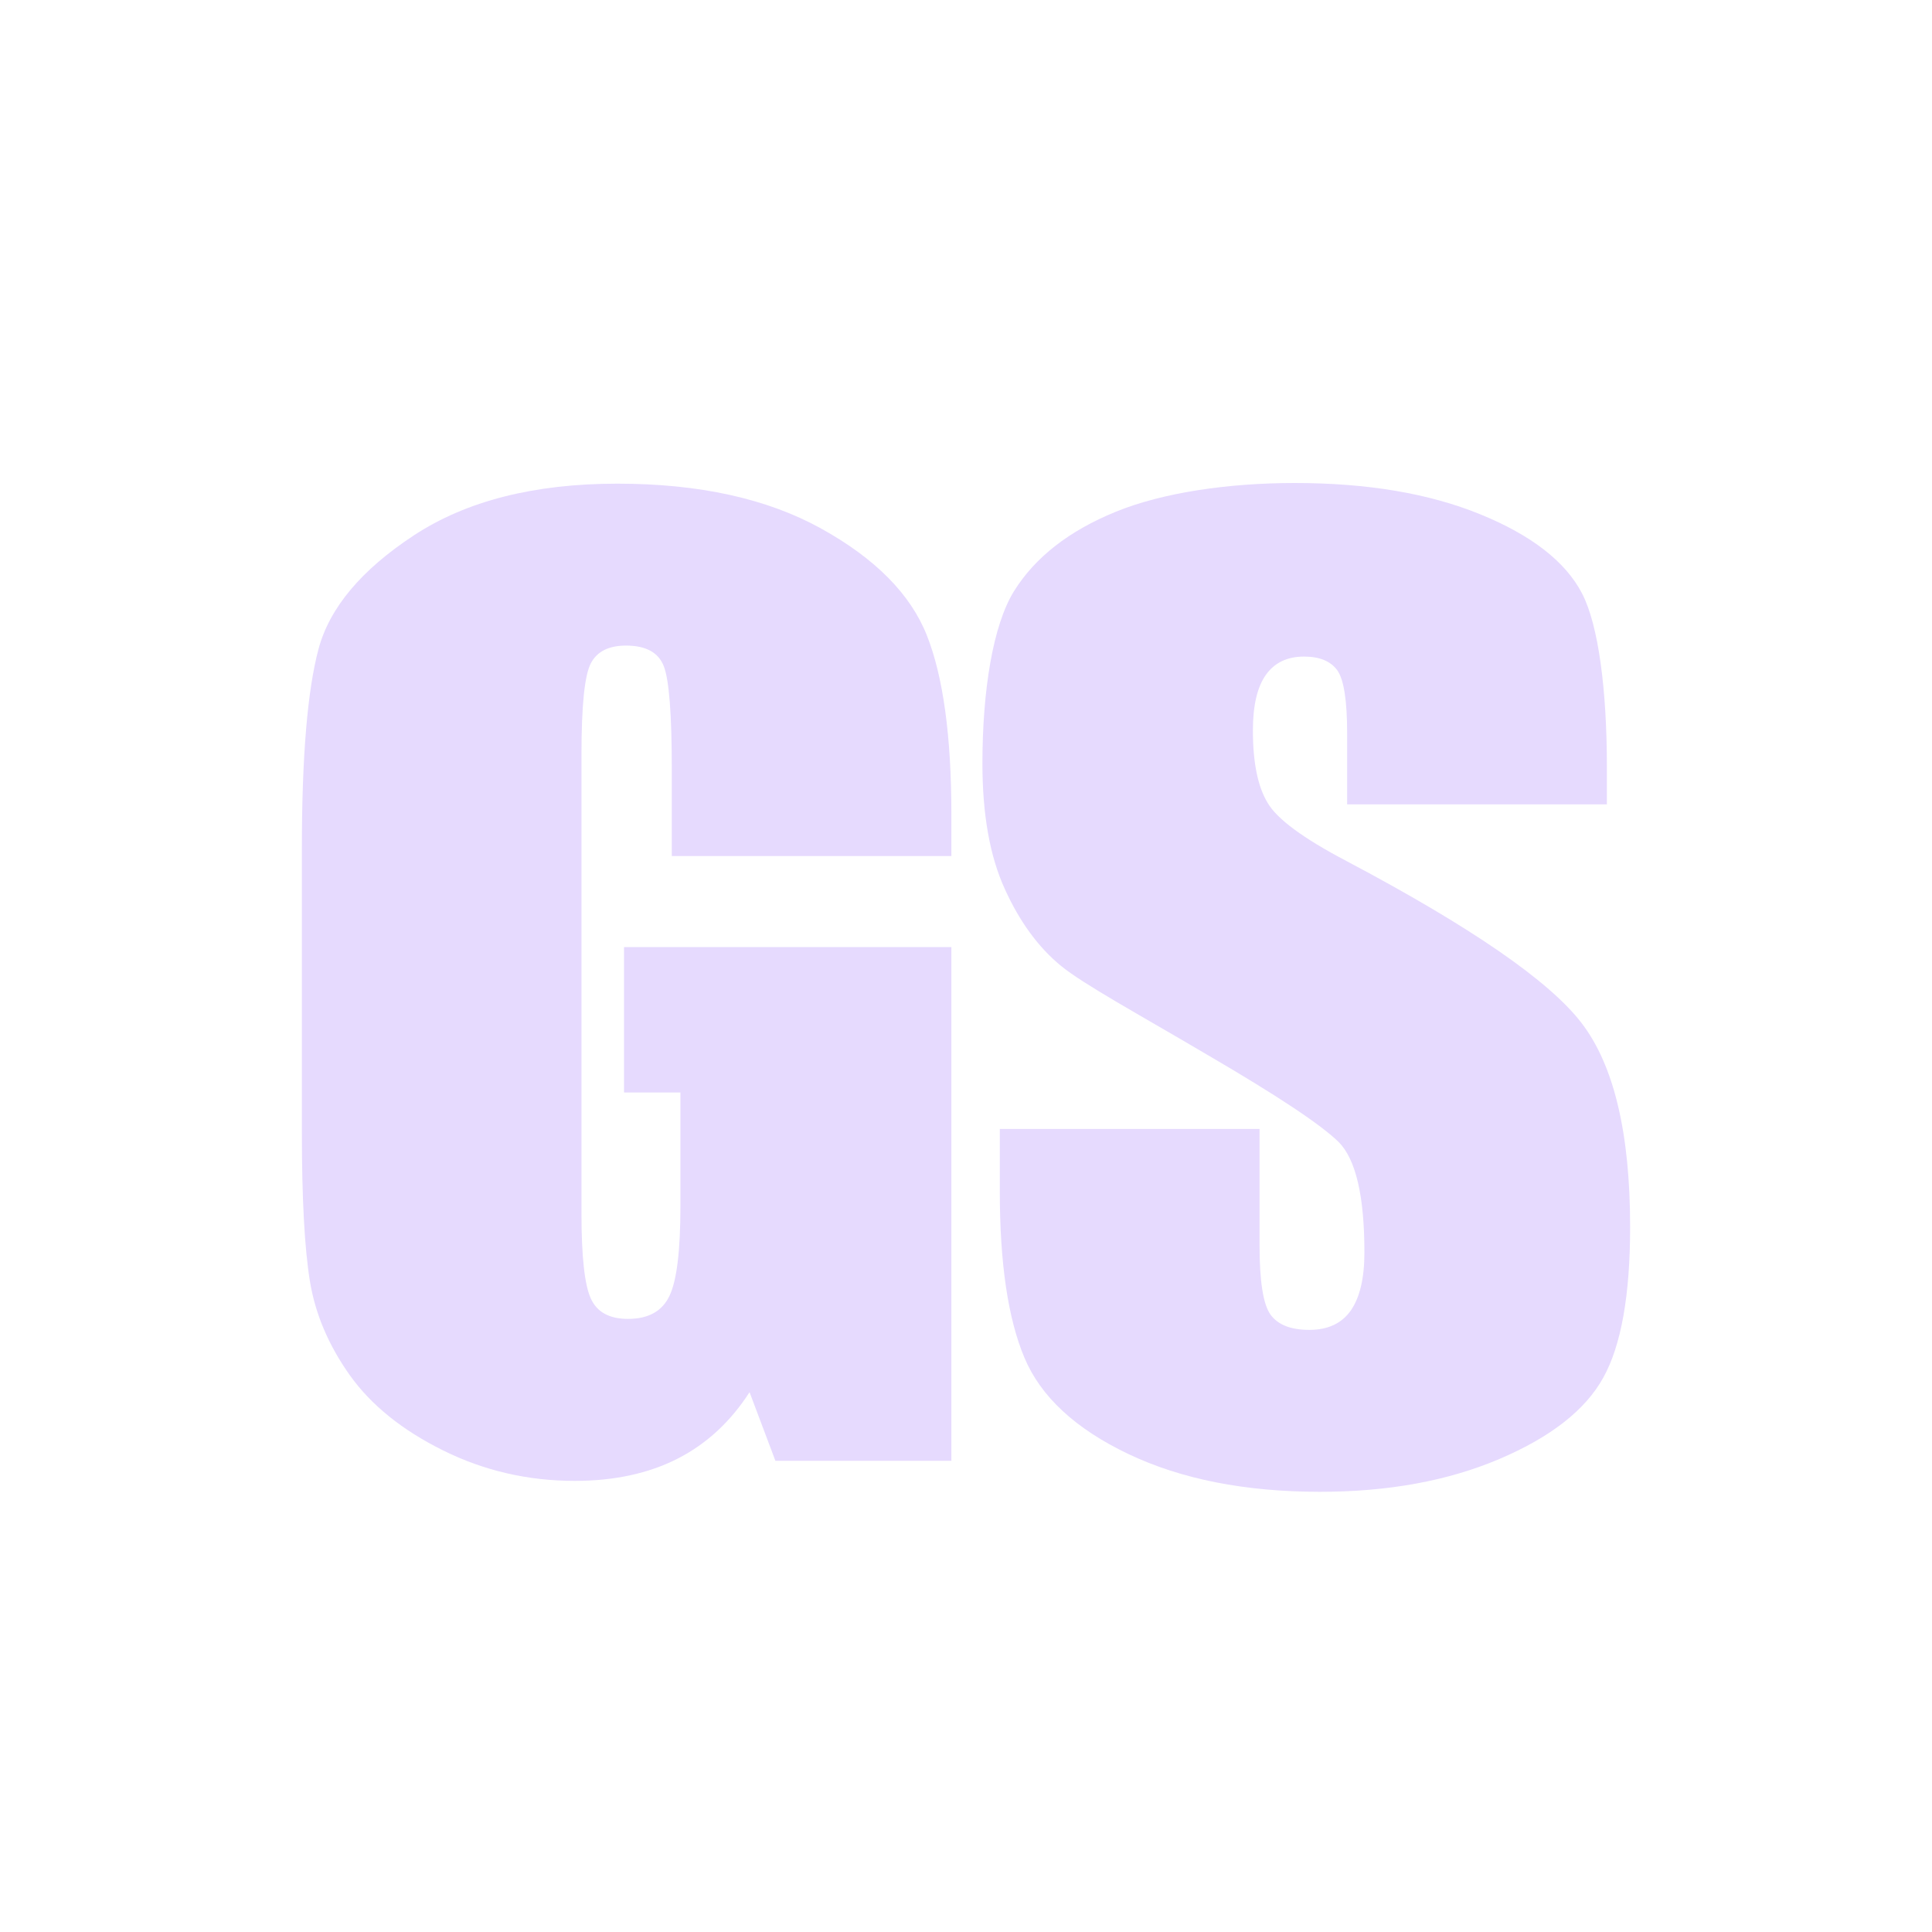 <svg width="32" height="32" viewBox="0 0 32 32" fill="none" xmlns="http://www.w3.org/2000/svg">
<path d="M15.758 14.179H11.127V12.74C11.127 11.833 11.083 11.264 10.995 11.036C10.907 10.807 10.698 10.693 10.369 10.693C10.082 10.693 9.888 10.791 9.786 10.987C9.683 11.183 9.631 11.686 9.631 12.495V20.102C9.631 20.813 9.683 21.282 9.786 21.508C9.888 21.733 10.093 21.845 10.402 21.845C10.739 21.845 10.968 21.718 11.089 21.463C11.21 21.209 11.27 20.713 11.27 19.976V18.095H10.336V15.687H15.758V24.195H12.843L12.415 23.059C12.099 23.549 11.702 23.916 11.221 24.161C10.741 24.405 10.174 24.528 9.521 24.528C8.744 24.528 8.016 24.36 7.338 24.023C6.66 23.687 6.145 23.271 5.792 22.775C5.44 22.279 5.22 21.759 5.132 21.214C5.044 20.669 5 19.851 5 18.76V14.052C5 12.537 5.092 11.438 5.275 10.752C5.458 10.067 5.985 9.439 6.854 8.868C7.723 8.297 8.847 8.011 10.226 8.011C11.582 8.011 12.707 8.259 13.602 8.755C14.497 9.251 15.08 9.84 15.351 10.522C15.622 11.204 15.758 12.195 15.758 13.493V14.179Z" fill="#E6DAFE"/>
<path d="M26.615 13.323H22.313V12.148C22.313 11.6 22.258 11.251 22.148 11.1C22.038 10.95 21.855 10.875 21.598 10.875C21.319 10.875 21.109 10.977 20.966 11.179C20.823 11.381 20.752 11.688 20.752 12.099C20.752 12.628 20.832 13.026 20.994 13.294C21.147 13.562 21.584 13.885 22.303 14.262C24.364 15.353 25.662 16.247 26.196 16.945C26.732 17.644 27 18.769 27 20.323C27 21.452 26.852 22.285 26.555 22.819C26.258 23.355 25.684 23.804 24.833 24.166C23.982 24.528 22.992 24.709 21.863 24.709C20.624 24.709 19.565 24.5 18.689 24.083C17.812 23.665 17.238 23.133 16.967 22.486C16.696 21.841 16.56 20.924 16.56 19.736V18.699H20.862V20.627C20.862 21.221 20.922 21.602 21.042 21.772C21.164 21.942 21.378 22.027 21.687 22.027C21.994 22.027 22.224 21.92 22.375 21.704C22.524 21.488 22.599 21.168 22.599 20.745C22.599 19.811 22.457 19.201 22.171 18.914C21.877 18.626 21.154 18.146 20.004 17.475C18.852 16.795 17.945 16.303 17.571 15.996C17.197 15.689 16.887 15.264 16.642 14.723C16.395 14.182 16.272 13.49 16.272 12.647C16.272 11.433 16.447 10.353 16.795 9.792C17.144 9.231 17.707 8.791 18.484 8.475C19.262 8.158 20.345 8 21.445 8C22.647 8 23.672 8.173 24.519 8.519C25.366 8.865 25.927 9.3 26.202 9.826C26.477 10.351 26.615 11.436 26.615 12.696V13.323Z" fill="#E6DAFE"/>
</svg>
